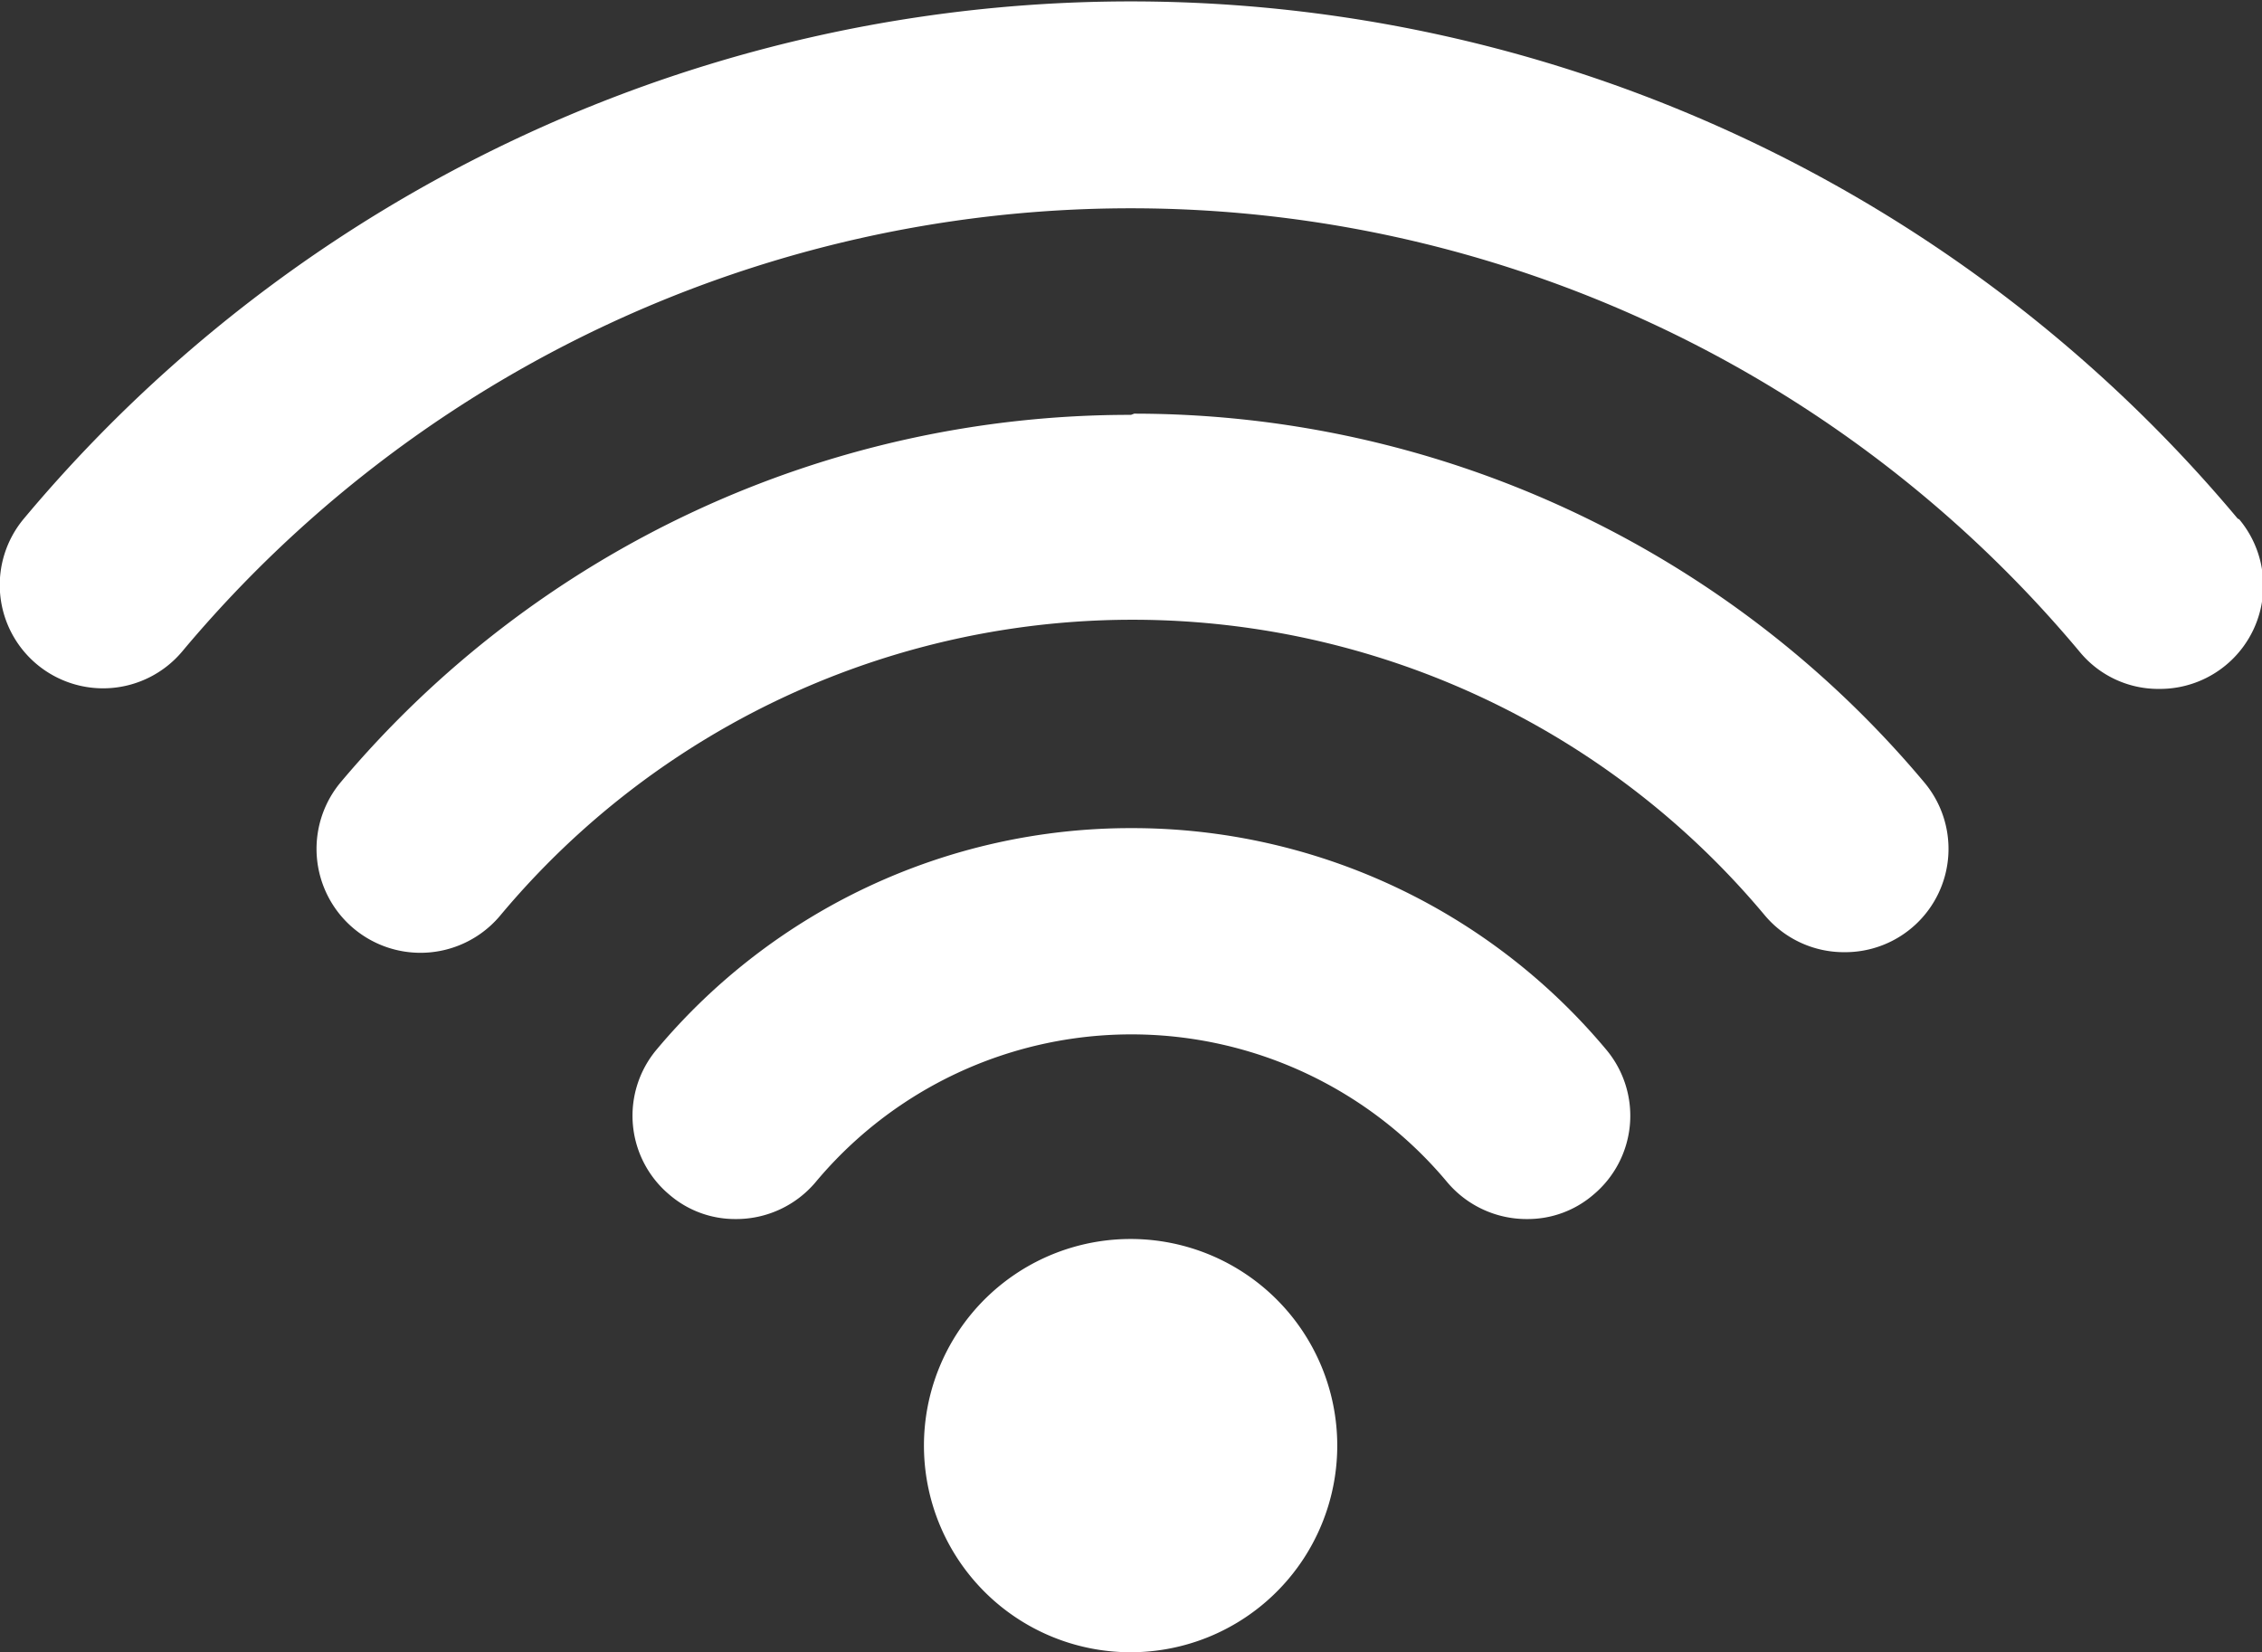 <svg xmlns="http://www.w3.org/2000/svg" viewBox="0 0 56.7 41.42"><rect x="0" y="0" width="56.7" height="41.42" fill="#333333" stroke="none"/><defs><style>.cls-1{fill:#fff;fill-rule:evenodd;}</style></defs><title>6</title><g id="Layer_2" data-name="Layer 2"><g id="wifi"><path class="cls-1" d="M28.35,31.06a5.18,5.18,0,1,0,5.17,5.18,5.18,5.18,0,0,0-5.17-5.18ZM56.09,13A36.17,36.17,0,0,0,.6,13a2.59,2.59,0,0,0,.32,3.65,2.59,2.59,0,0,0,3.64-.31,31,31,0,0,1,47.57,0,2.55,2.55,0,0,0,2,.93,2.59,2.59,0,0,0,2-4.25Zm-27.74-2.6A25.84,25.84,0,0,0,8.54,19.61a2.59,2.59,0,0,0,4,3.34,20.65,20.65,0,0,1,31.7,0,2.59,2.59,0,0,0,2,.92,2.59,2.59,0,0,0,2-4.25,25.84,25.84,0,0,0-19.81-9.25Zm0,10.36a15.5,15.5,0,0,0-11.89,5.55,2.58,2.58,0,0,0,.32,3.64,2.52,2.52,0,0,0,1.66.61,2.6,2.6,0,0,0,2-.92,10.31,10.31,0,0,1,15.84,0,2.6,2.6,0,0,0,2,.92,2.52,2.52,0,0,0,1.66-.61,2.58,2.58,0,0,0,.32-3.64,15.49,15.49,0,0,0-11.89-5.55Zm0,0"/></g></g></svg>